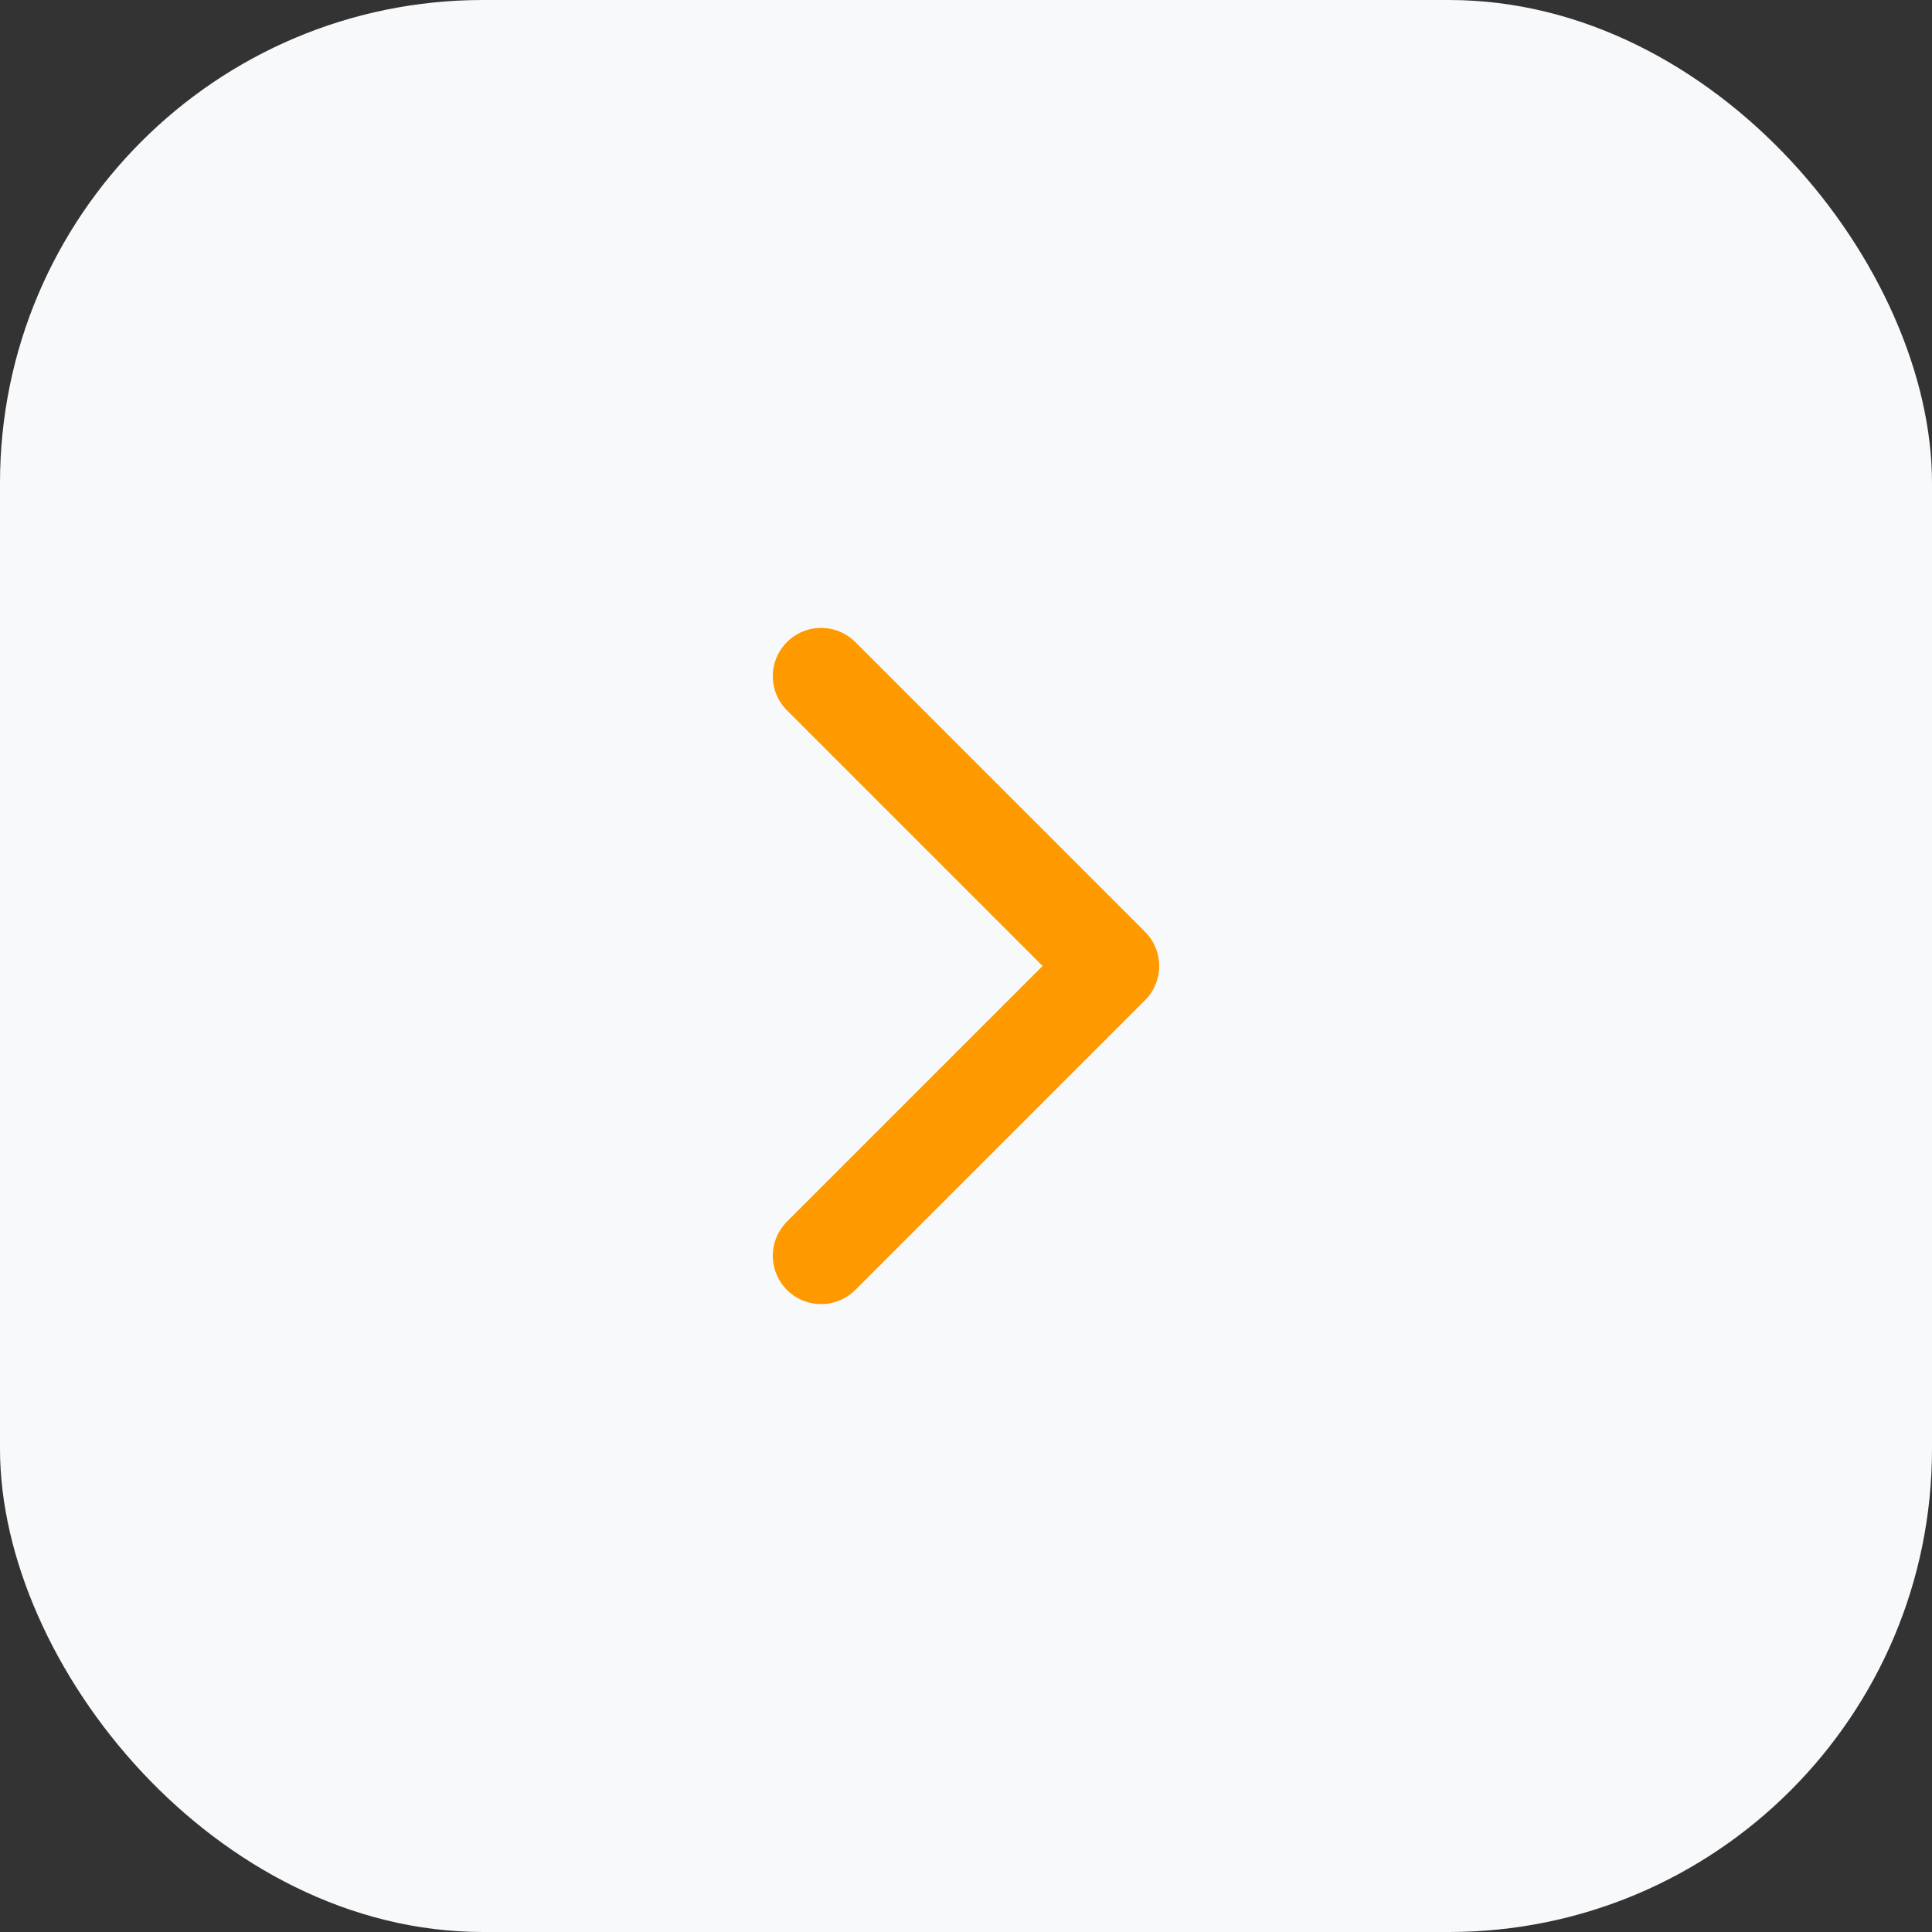 <svg width="40" height="40" viewBox="0 0 40 40" fill="none" xmlns="http://www.w3.org/2000/svg">
<rect x="0" y="0" width="40" height="40" fill="#333333" stroke="none"/>
<g id="Group 1">
<rect id="Rectangle 5" width="40" height="40" rx="10" fill="#F7F9FB"/>
<path id="Vector 1" d="M17 14L23 20L17 26" stroke="#FF9900" stroke-width="2" stroke-linecap="round" stroke-linejoin="round"/>
</g>
</svg>
